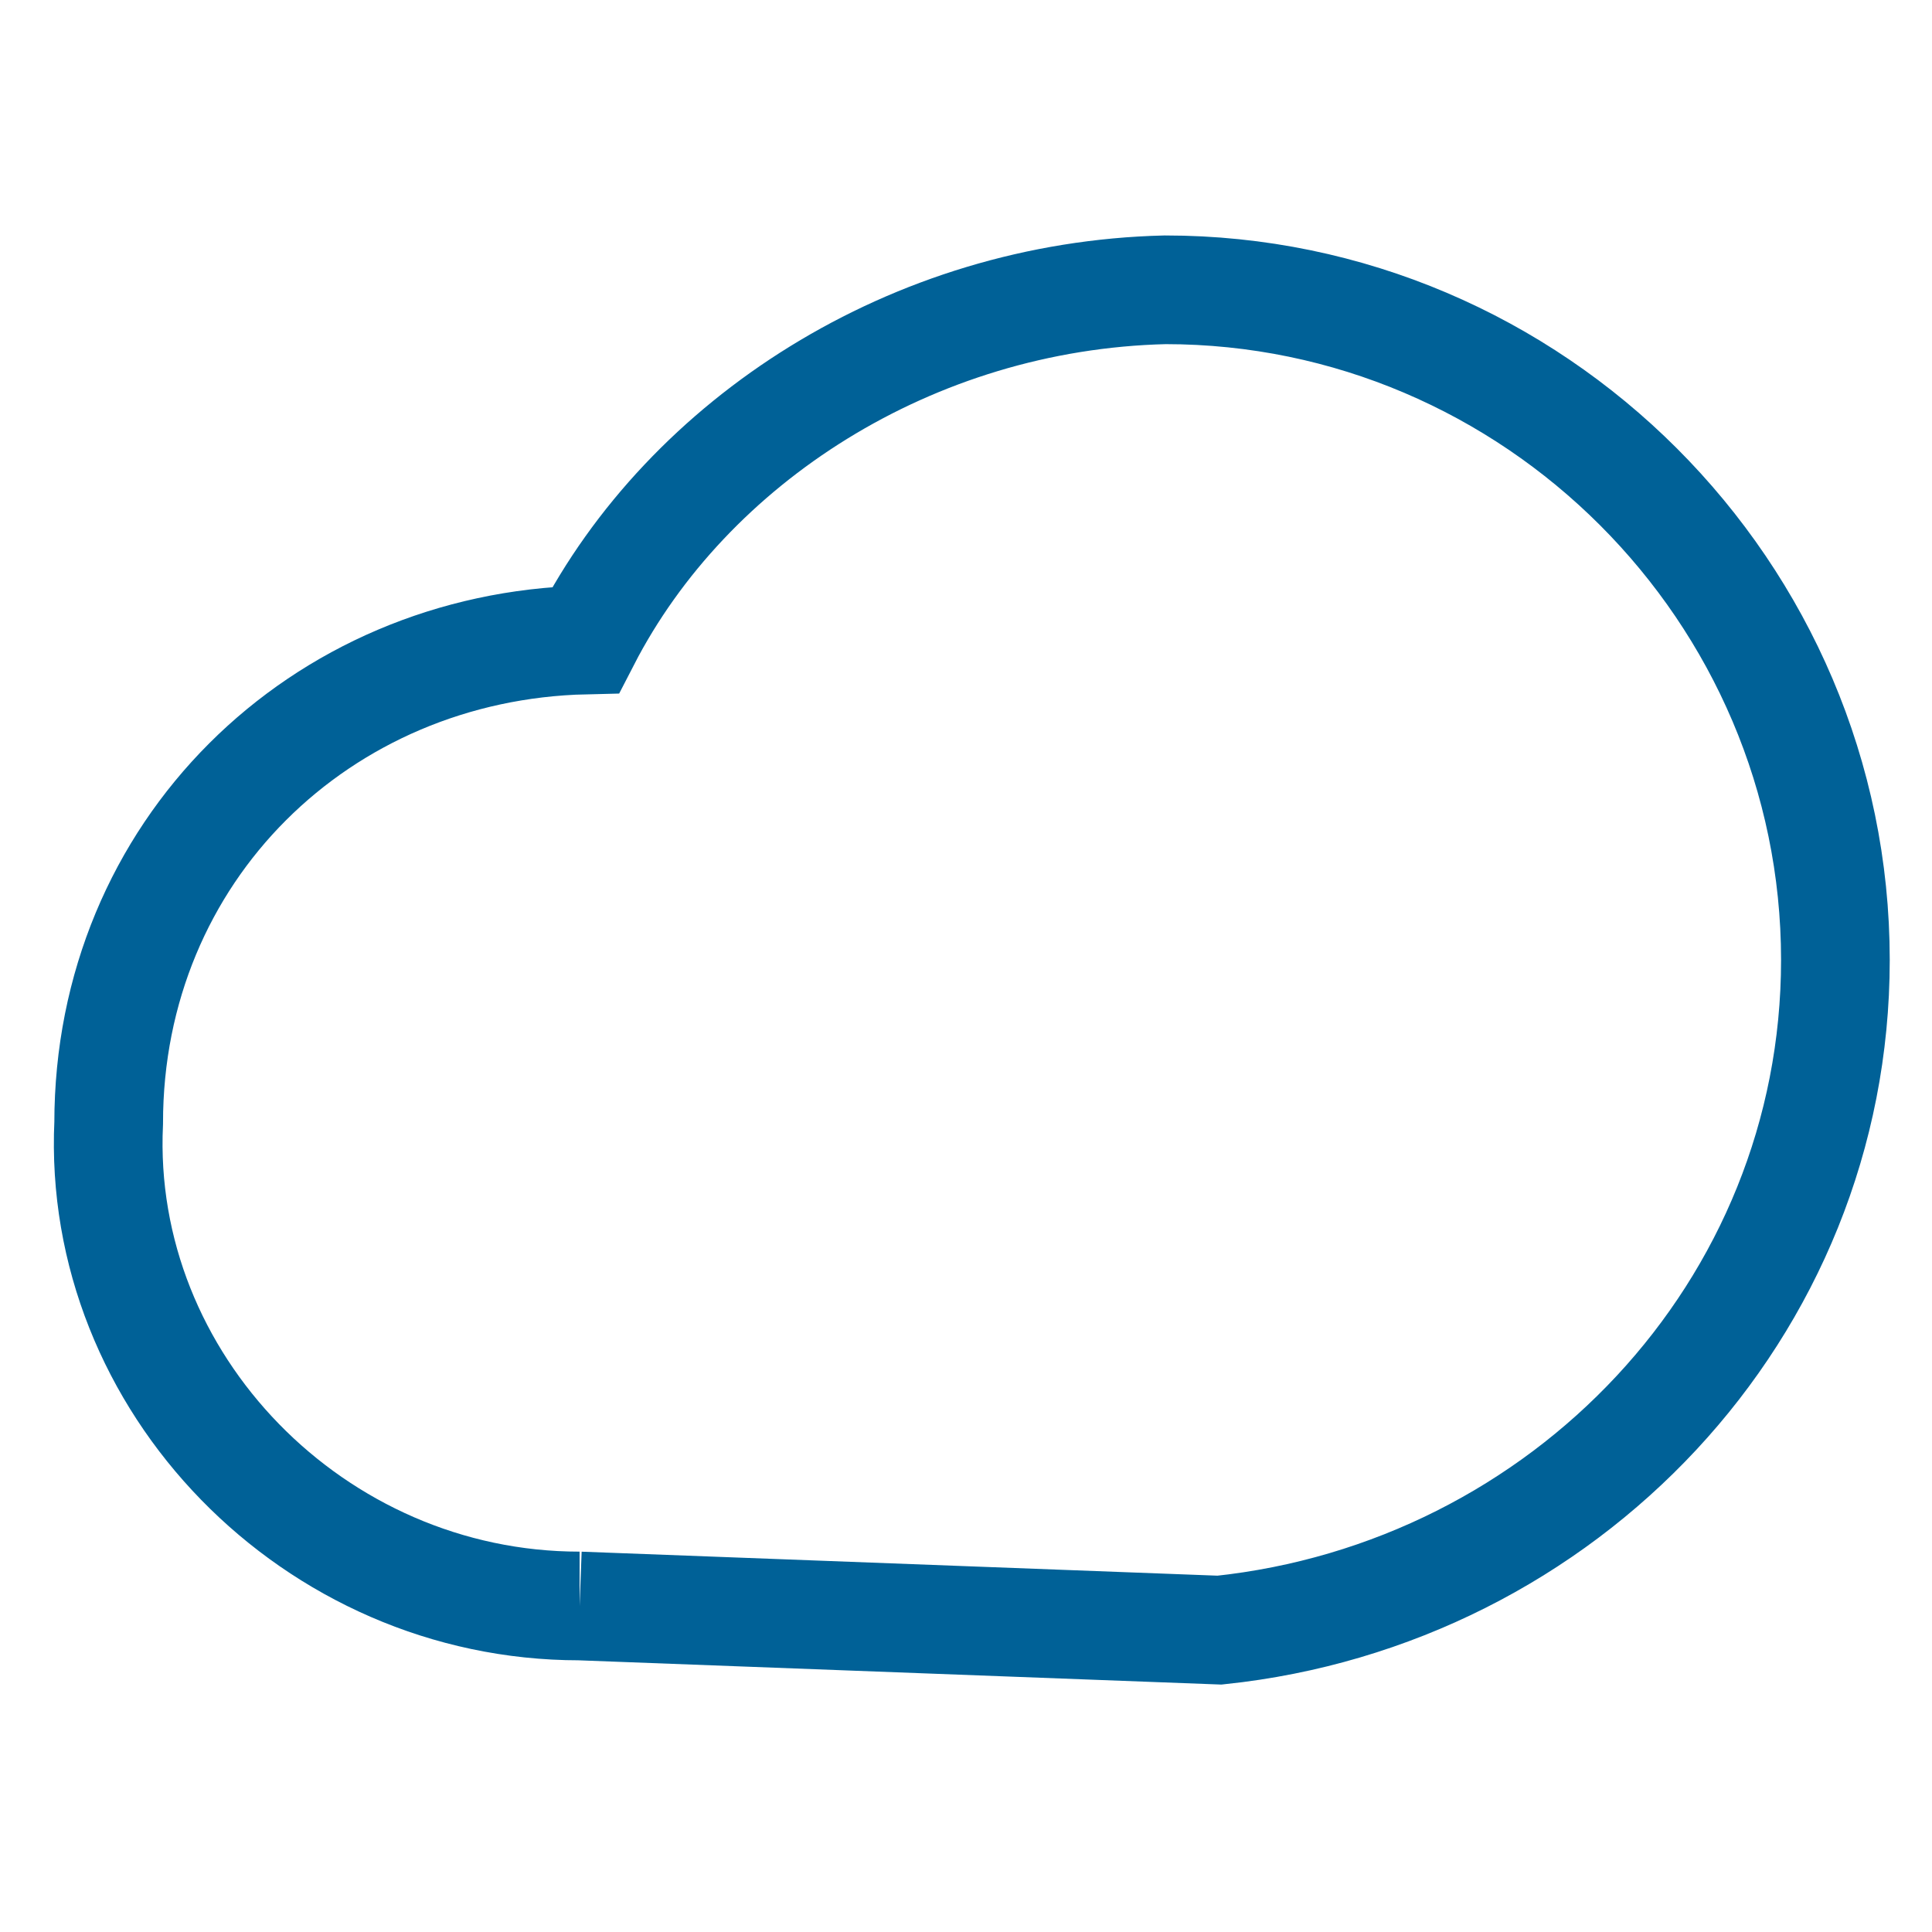 <?xml version="1.0" encoding="utf-8"?>
<!-- Generator: Adobe Illustrator 19.2.1, SVG Export Plug-In . SVG Version: 6.00 Build 0)  -->
<svg version="1.1" id="Layer_1" xmlns="http://www.w3.org/2000/svg" xmlns:xlink="http://www.w3.org/1999/xlink" x="0px" y="0px"
	 viewBox="0 0 32 32" style="enable-background:new 0 0 32 32;" xml:space="preserve">
<style type="text/css">
	.st0{display:none;}
	.st1{display:inline;}
	.st2{fill:none;stroke:#006197;stroke-miterlimit:10;}
	.st3{fill:#006197;}
	.st4{fill:#26A9E0;}
	.st5{fill:#6DCEF5;}
	.st6{fill:none;stroke:#006197;stroke-width:1.8;stroke-miterlimit:10;}
</style>
<g class="st0">
	<g class="st1">
		<path class="st2" d="M20.5,25.3c6.2-0.6,11-5.7,11-12c0-6.6-5.4-12-12-12C15,1.3,10.9,3.9,9,7.6c-4.7,0.1-8.5,3.9-8.5,8.6
			s3.9,8.6,8.6,8.6c0.7,0,1.2-0.1,1.9-0.2"/>
	</g>
	<g class="st1">
		<path class="st3" d="M15.7,12.4l1.4,1.6l-6.2,6.2l-1.4-1.6L15.7,12.4z"/>
		<path class="st3" d="M18.2,9.9l1.4,1.6l-1.9,2l-1.4-1.6L18.2,9.9z"/>
	</g>
	<g class="st1">
		<path class="st4" d="M14.6,29.6v-6.4h1v6.4"/>
		<path class="st4" d="M15.2,31.2l3.2-3.7h-6.2L15.2,31.2"/>
	</g>
	<g class="st1">
		<path class="st5" d="M26.3,11.9l-1.6-0.2c-0.1,0-0.2-0.1-0.2-0.2l-0.6-1.4c-0.1-0.2-0.4-0.2-0.6,0l-0.6,1.4
			c-0.1,0.1-0.1,0.2-0.2,0.2L21,11.9c-0.2,0-0.3,0.3-0.2,0.4l1.1,1c0.1,0.1,0.1,0.2,0.1,0.2l-0.4,1.4c-0.1,0.2,0.2,0.4,0.4,0.3
			l1.3-0.7c0.1-0.1,0.2-0.1,0.2,0l1.3,0.7c0.2,0.1,0.4-0.1,0.4-0.3L25,13.5c0-0.1,0-0.2,0.1-0.2l1.1-1
			C26.6,12.1,26.5,11.9,26.3,11.9z"/>
		<path class="st5" d="M23.8,6.5l-1.3-0.1c-0.1,0-0.2-0.1-0.2-0.2l-0.4-1.1c-0.1-0.2-0.3-0.2-0.4,0L21,6.3c0,0.1,0,0.1-0.2,0.1
			l-1.2,0.1c-0.2,0-0.2,0.2-0.1,0.4l1,0.8c0.1,0.1,0.1,0.2,0.1,0.2L20.3,9c-0.1,0.2,0.2,0.4,0.3,0.2l1.1-0.6c0.1-0.1,0.2-0.1,0.2,0
			L23,9.2c0.2,0.1,0.4-0.1,0.3-0.2l-0.4-1c0-0.1,0-0.2,0.1-0.2L24,7C24.2,6.8,24,6.5,23.8,6.5z"/>
		<path class="st5" d="M18.8,5.4l-1-0.1c-0.1,0-0.1-0.1-0.2-0.1l-0.4-0.8c-0.1-0.2-0.2-0.2-0.3,0l-0.4,0.8c0,0.1-0.1,0.1-0.2,0.1
			l-1,0.1c-0.2,0-0.2,0.2-0.1,0.3L16,6.4c0.1,0.1,0.1,0.1,0.1,0.2l-0.2,0.9c-0.1,0.2,0.1,0.2,0.2,0.2l0.8-0.6C17,7,17,7,17.1,7.1
			l0.8,0.6c0.2,0.1,0.3-0.1,0.2-0.2l-0.2-0.9c0-0.1,0-0.1,0.1-0.2l0.7-0.7C19.1,5.6,19,5.4,18.8,5.4z"/>
		<path class="st5" d="M15.1,7.3l-0.8-0.1c-0.1,0-0.1-0.1-0.1-0.1l-0.3-0.7c-0.1-0.1-0.2-0.1-0.2,0l-0.3,0.7c0,0.1-0.1,0.1-0.1,0.1
			l-0.8,0.1c-0.1,0-0.2,0.2-0.1,0.2L13,8.1c0.1,0,0.1,0.1,0.1,0.1L12.7,9c-0.1,0.1,0.1,0.2,0.2,0.2l0.7-0.4c0.1-0.1,0.1-0.1,0.2,0
			l0.7,0.4c0.1,0.1,0.2-0.1,0.2-0.2l-0.2-0.7c0-0.1,0-0.1,0.1-0.2l0.6-0.6C15.4,7.5,15.2,7.3,15.1,7.3z"/>
		<path class="st5" d="M13.3,10.4l-0.7-0.1c-0.1,0-0.1-0.1-0.1-0.1l-0.2-0.6c-0.1-0.1-0.2-0.1-0.2,0l-0.2,0.6c0,0.1-0.1,0.1-0.1,0.1
			l-0.7,0.1c-0.1,0-0.2,0.2-0.1,0.2l0.4,0.4c0.1,0.1,0.1,0.1,0.1,0.1l-0.2,0.6c0,0.1,0.1,0.2,0.2,0.1l0.6-0.3c0.1,0,0.1,0,0.1,0
			l0.6,0.3c0.1,0.1,0.2-0.1,0.2-0.1l-0.2-0.6c0-0.1,0-0.1,0.1-0.1l0.4-0.4C13.4,10.5,13.3,10.4,13.3,10.4z"/>
	</g>
</g>
<g>
	<path class="st6" d="M9.6,26.6l10.6,0.4c5.7-0.6,10.2-5.3,10.2-11.1c0-6.1-5-11.1-11.1-11.1c-4.2,0.1-7.9,2.5-9.6,5.8
		c-4.4,0.1-7.9,3.5-7.9,8C1.6,22.9,5.2,26.6,9.6,26.6"/>
</g>
</svg>
